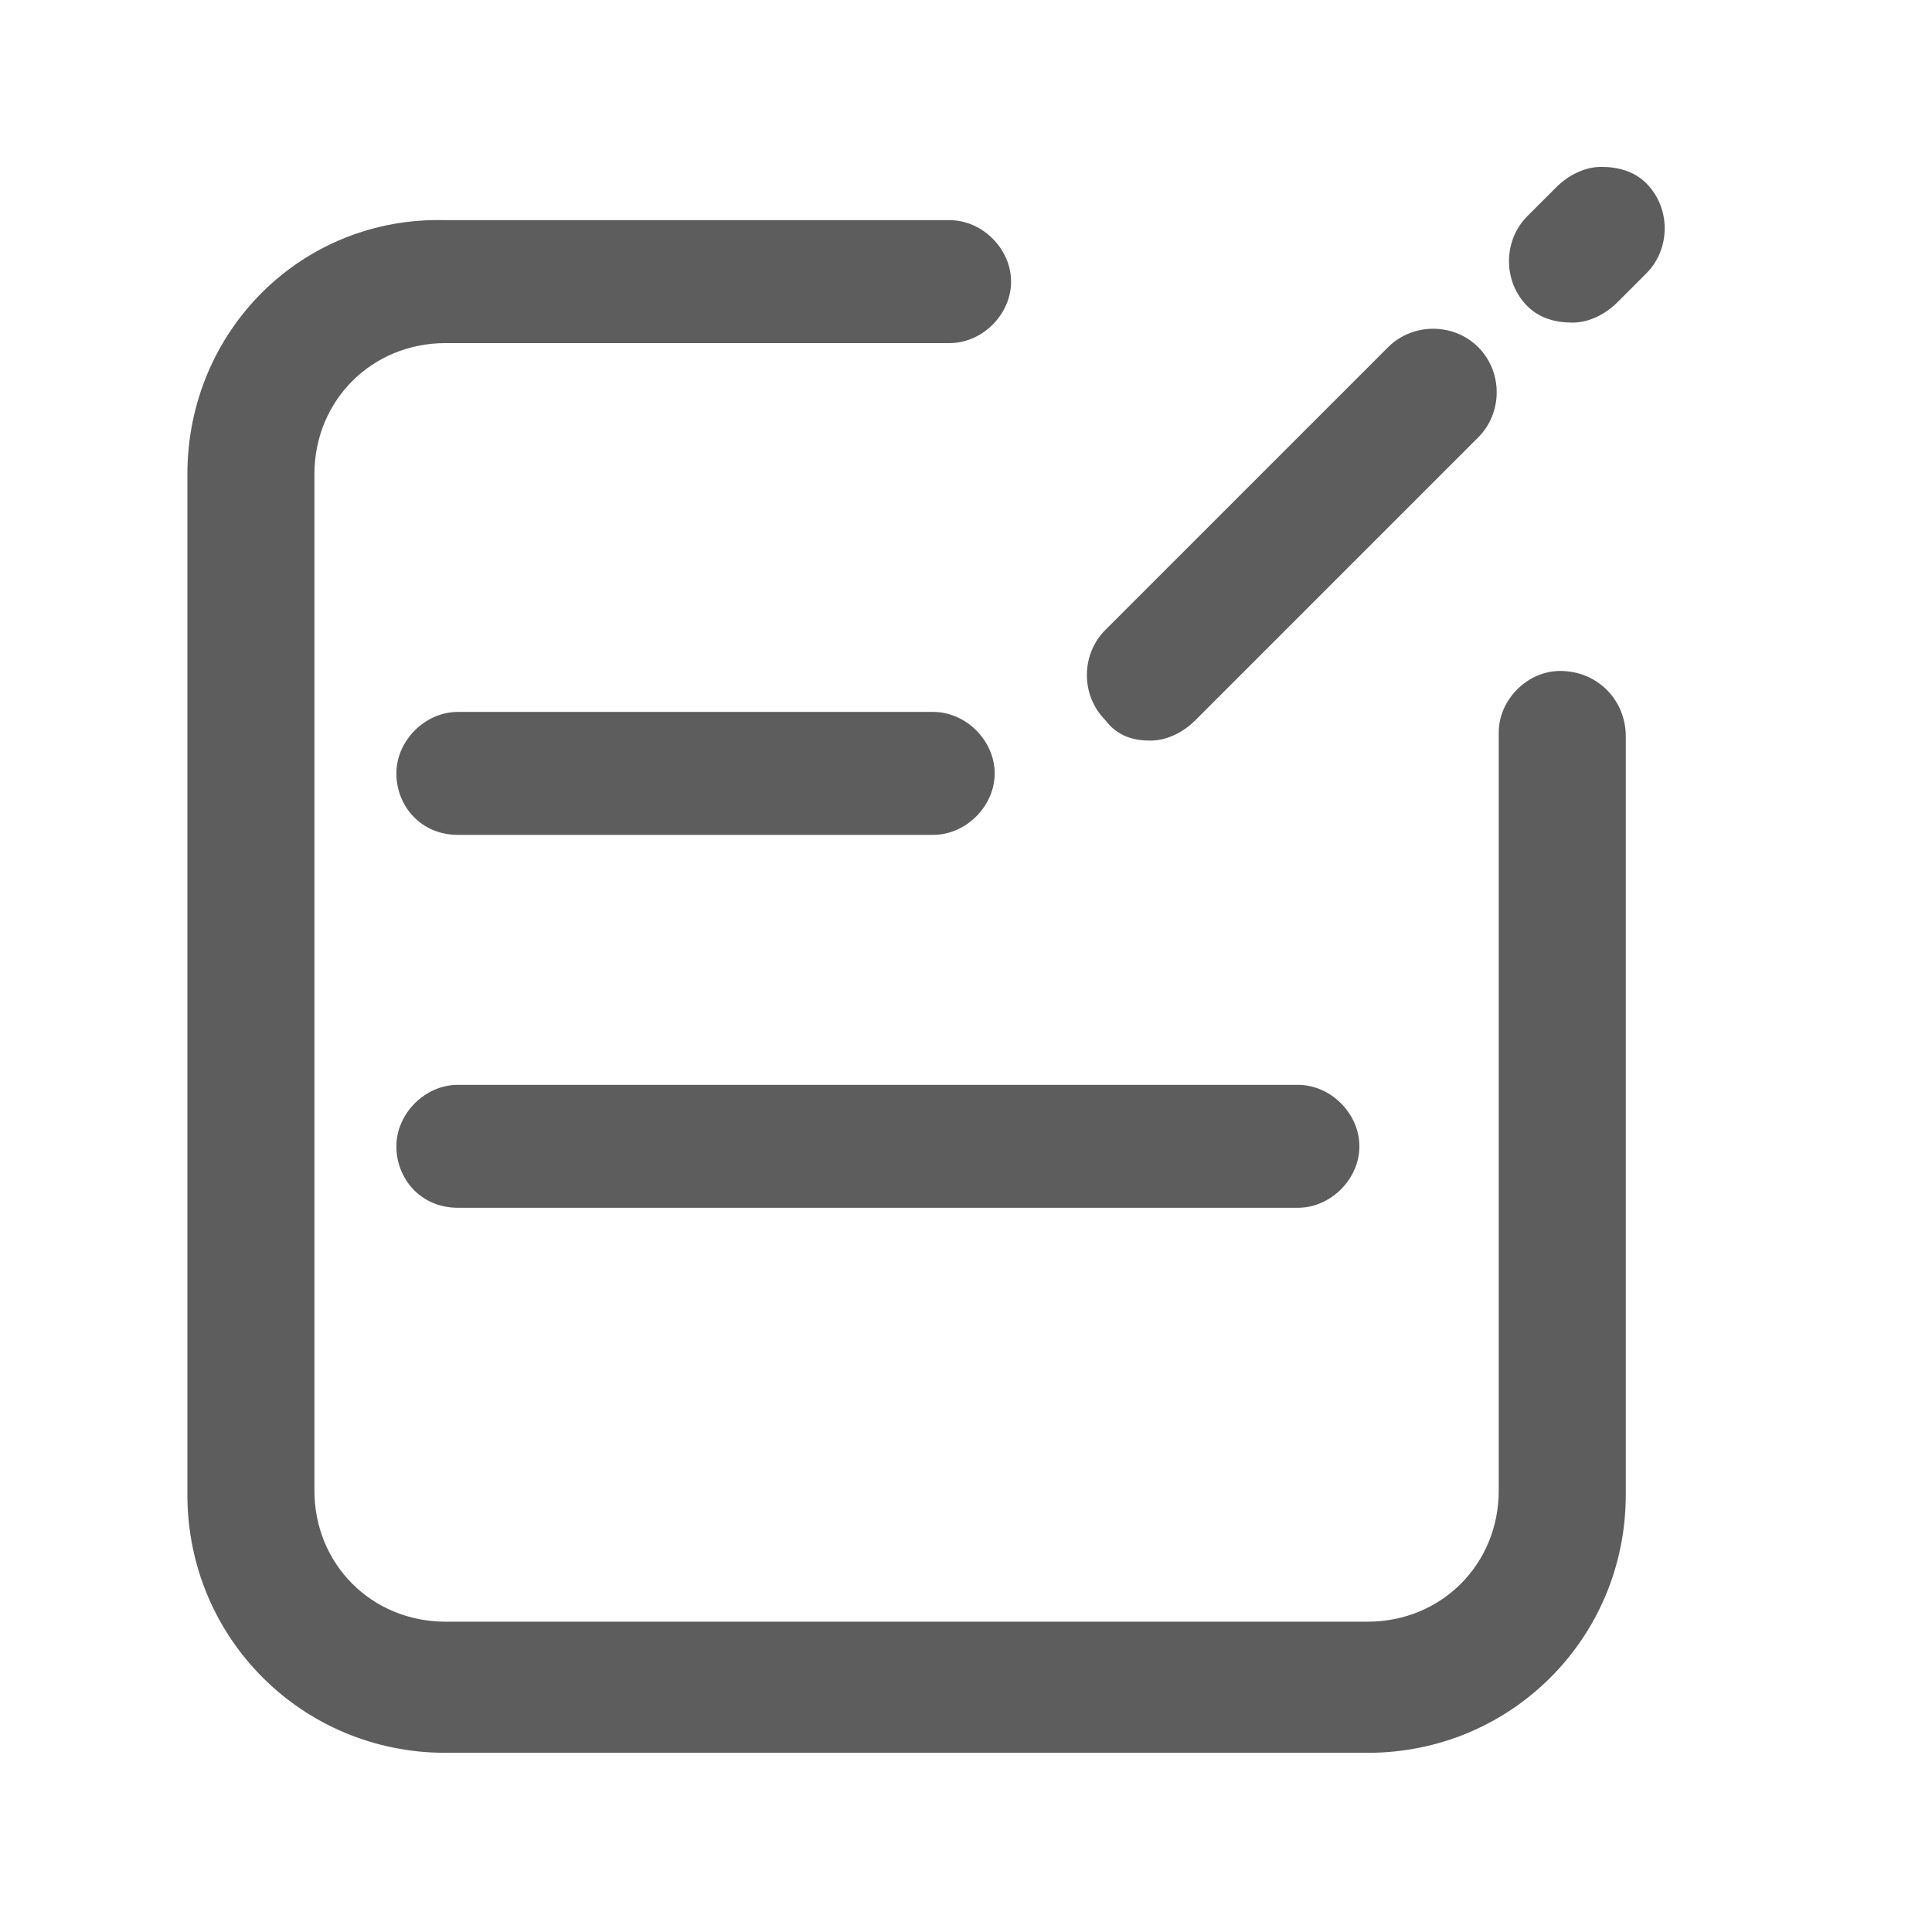 <?xml version="1.0" standalone="no"?><!DOCTYPE svg PUBLIC "-//W3C//DTD SVG 1.1//EN" "http://www.w3.org/Graphics/SVG/1.1/DTD/svg11.dtd"><svg t="1756380839172" class="icon" viewBox="0 0 1024 1024" version="1.1" xmlns="http://www.w3.org/2000/svg" p-id="13808" xmlns:xlink="http://www.w3.org/1999/xlink" width="200" height="200"><path d="M242.667 442.495h251.956c17.377 0 32.58-15.203 32.58-32.58s-15.203-32.58-32.58-32.58H242.667c-17.377 0-32.58 15.203-32.58 32.58s13.032 32.58 32.58 32.58z m0 197.654h445.265c17.377 0 32.58-15.203 32.58-32.58s-15.203-32.58-32.58-32.58H242.667c-17.377 0-32.58 15.203-32.58 32.58s13.032 32.58 32.58 32.58zM609.74 392.538c8.687 0 17.377-4.345 23.893-10.861l149.871-149.871c13.032-13.032 13.032-34.751 0-47.786s-34.751-13.032-47.786 0L585.847 333.891c-13.032 13.032-13.032 34.751 0 47.786 6.516 8.687 15.203 10.861 23.893 10.861zM872.557 97.141c-6.516-6.516-15.203-8.687-23.893-8.687-8.687 0-17.377 4.345-23.893 10.861l-15.203 15.203c-13.032 13.032-13.032 34.751 0 47.786 6.516 6.516 15.203 8.687 23.893 8.687s17.377-4.345 23.893-10.861l15.203-15.203c13.032-13.032 13.032-34.751 0-47.786z" fill="#5D5D5D" p-id="13809"></path><path d="M826.945 355.613c-17.377 0-32.58 15.203-32.58 32.58V790.02c0 39.096-30.409 69.505-69.505 69.505H236.154c-39.096 0-69.505-30.409-69.505-69.505V251.357c0-39.096 30.409-69.505 69.505-69.505h267.159c17.377 0 32.58-15.203 32.58-32.58s-15.203-32.58-32.58-32.58H236.154c-76.021-2.171-136.839 58.644-136.839 134.665v540.837c0 76.021 60.818 136.839 136.839 136.839H724.86c76.021 0 136.839-60.818 136.839-136.839V390.367c0-19.548-15.203-34.751-34.751-34.751z" fill="#5D5D5D" p-id="13810"></path></svg>